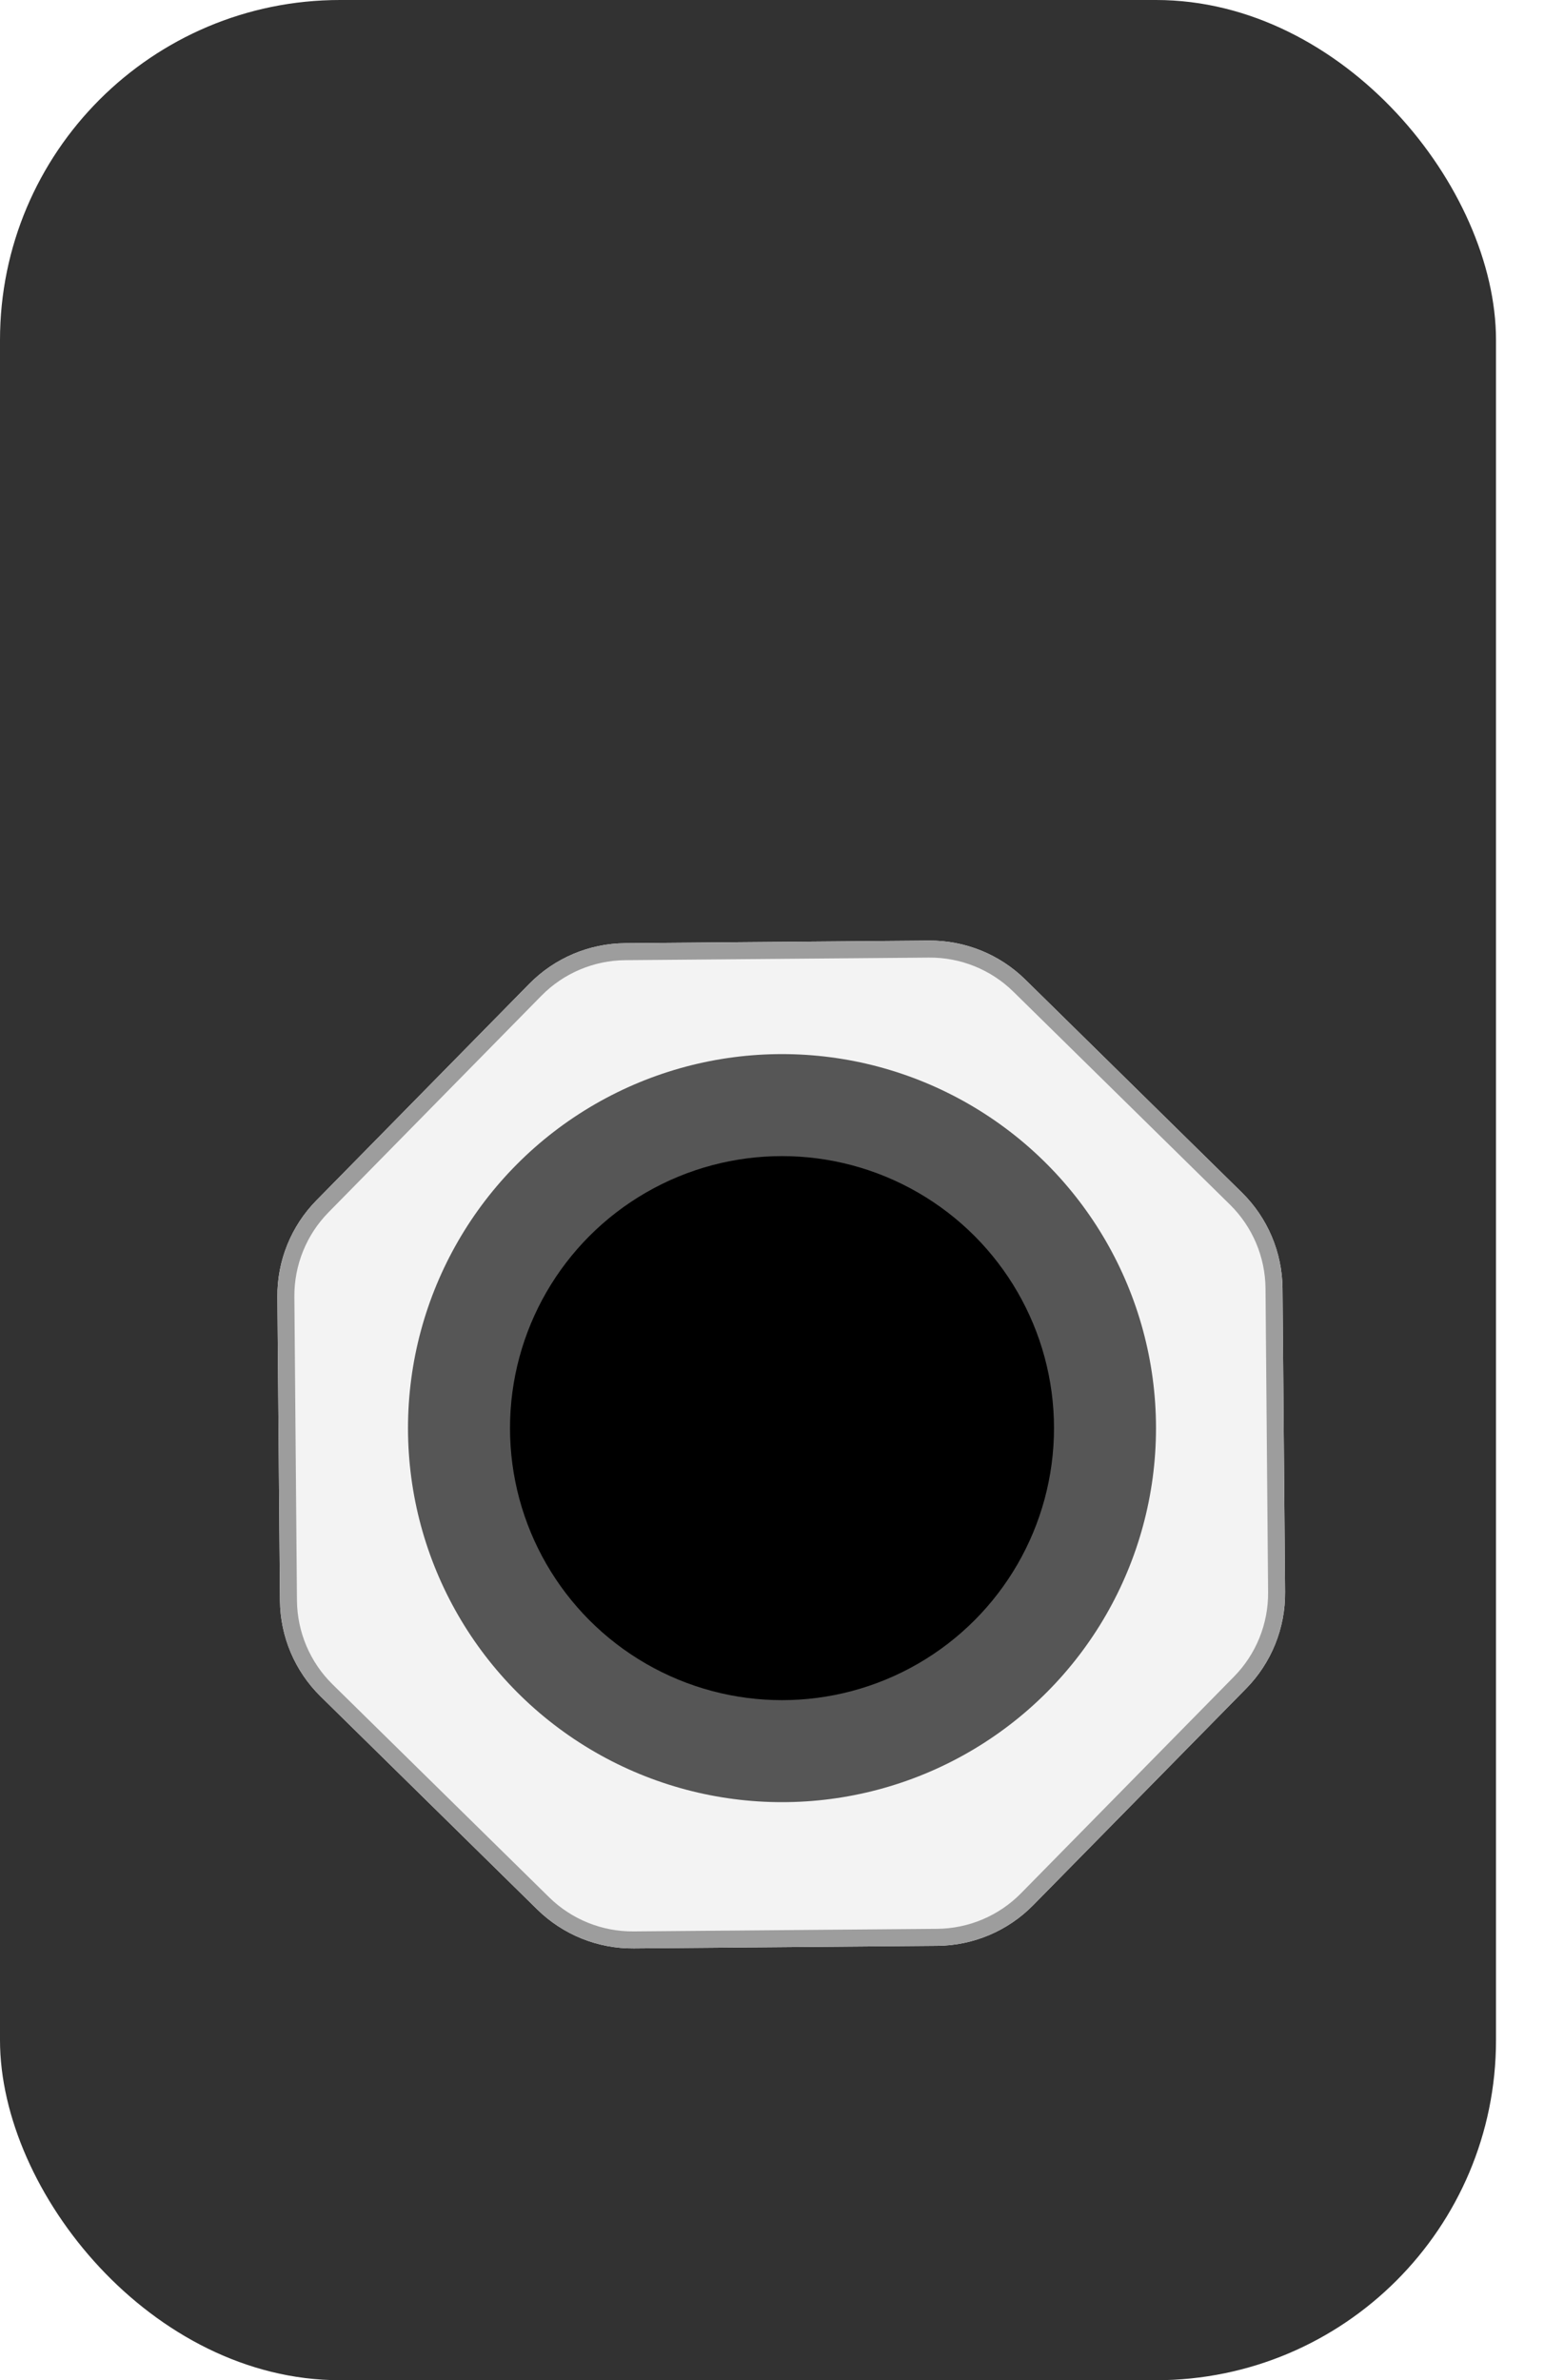 <svg width="46" height="70" viewBox="0 0 46 70" fill="none" xmlns="http://www.w3.org/2000/svg">
<rect width="44" height="70" rx="10" fill="#323232"/>
<g filter="url(#filter0_d)">
<path d="M15.568 27.933C16.312 27.177 17.326 26.747 18.386 26.738L27.318 26.662C28.379 26.653 29.4 27.065 30.156 27.809L36.526 34.071C37.282 34.815 37.712 35.829 37.721 36.89L37.797 45.821C37.806 46.882 37.394 47.903 36.65 48.66L30.388 55.029C29.644 55.786 28.63 56.216 27.569 56.225L18.638 56.301C17.577 56.31 16.556 55.897 15.799 55.153L9.43 48.891C8.673 48.147 8.243 47.133 8.234 46.073L8.158 37.141C8.149 36.08 8.562 35.059 9.306 34.303L15.568 27.933Z" fill="#F3F3F3"/>
<path d="M15.746 28.108C16.444 27.399 17.394 26.996 18.388 26.988L27.32 26.912C28.315 26.903 29.272 27.29 29.981 27.987L36.351 34.249C37.06 34.947 37.463 35.897 37.471 36.892L37.547 45.824C37.556 46.818 37.169 47.775 36.472 48.484L30.209 54.854C29.512 55.563 28.562 55.966 27.567 55.975L18.635 56.051C17.641 56.059 16.684 55.672 15.975 54.975L9.605 48.713C8.896 48.016 8.493 47.065 8.484 46.071L8.408 37.139C8.4 36.144 8.787 35.187 9.484 34.478L15.746 28.108Z" stroke="#9D9D9D" stroke-width="0.5"/>
</g>
<g style="mix-blend-mode:hard-light">
<circle cx="23" cy="42" r="11" fill="#4F4F4F" fill-opacity="0.95"/>
</g>
<circle cx="23" cy="42" r="8" fill="black"/>
<defs>
<filter id="filter0_d" x="0.432" y="19.935" width="45.092" height="45.092" filterUnits="userSpaceOnUse" color-interpolation-filters="sRGB">
<feFlood flood-opacity="0" result="BackgroundImageFix"/>
<feColorMatrix in="SourceAlpha" type="matrix" values="0 0 0 0 0 0 0 0 0 0 0 0 0 0 0 0 0 0 127 0"/>
<feOffset dy="1"/>
<feGaussianBlur stdDeviation="1"/>
<feColorMatrix type="matrix" values="0 0 0 0 0 0 0 0 0 0 0 0 0 0 0 0 0 0 0.1 0"/>
<feBlend mode="normal" in2="BackgroundImageFix" result="effect1_dropShadow"/>
<feBlend mode="normal" in="SourceGraphic" in2="effect1_dropShadow" result="shape"/>
</filter>
</defs>
</svg>
